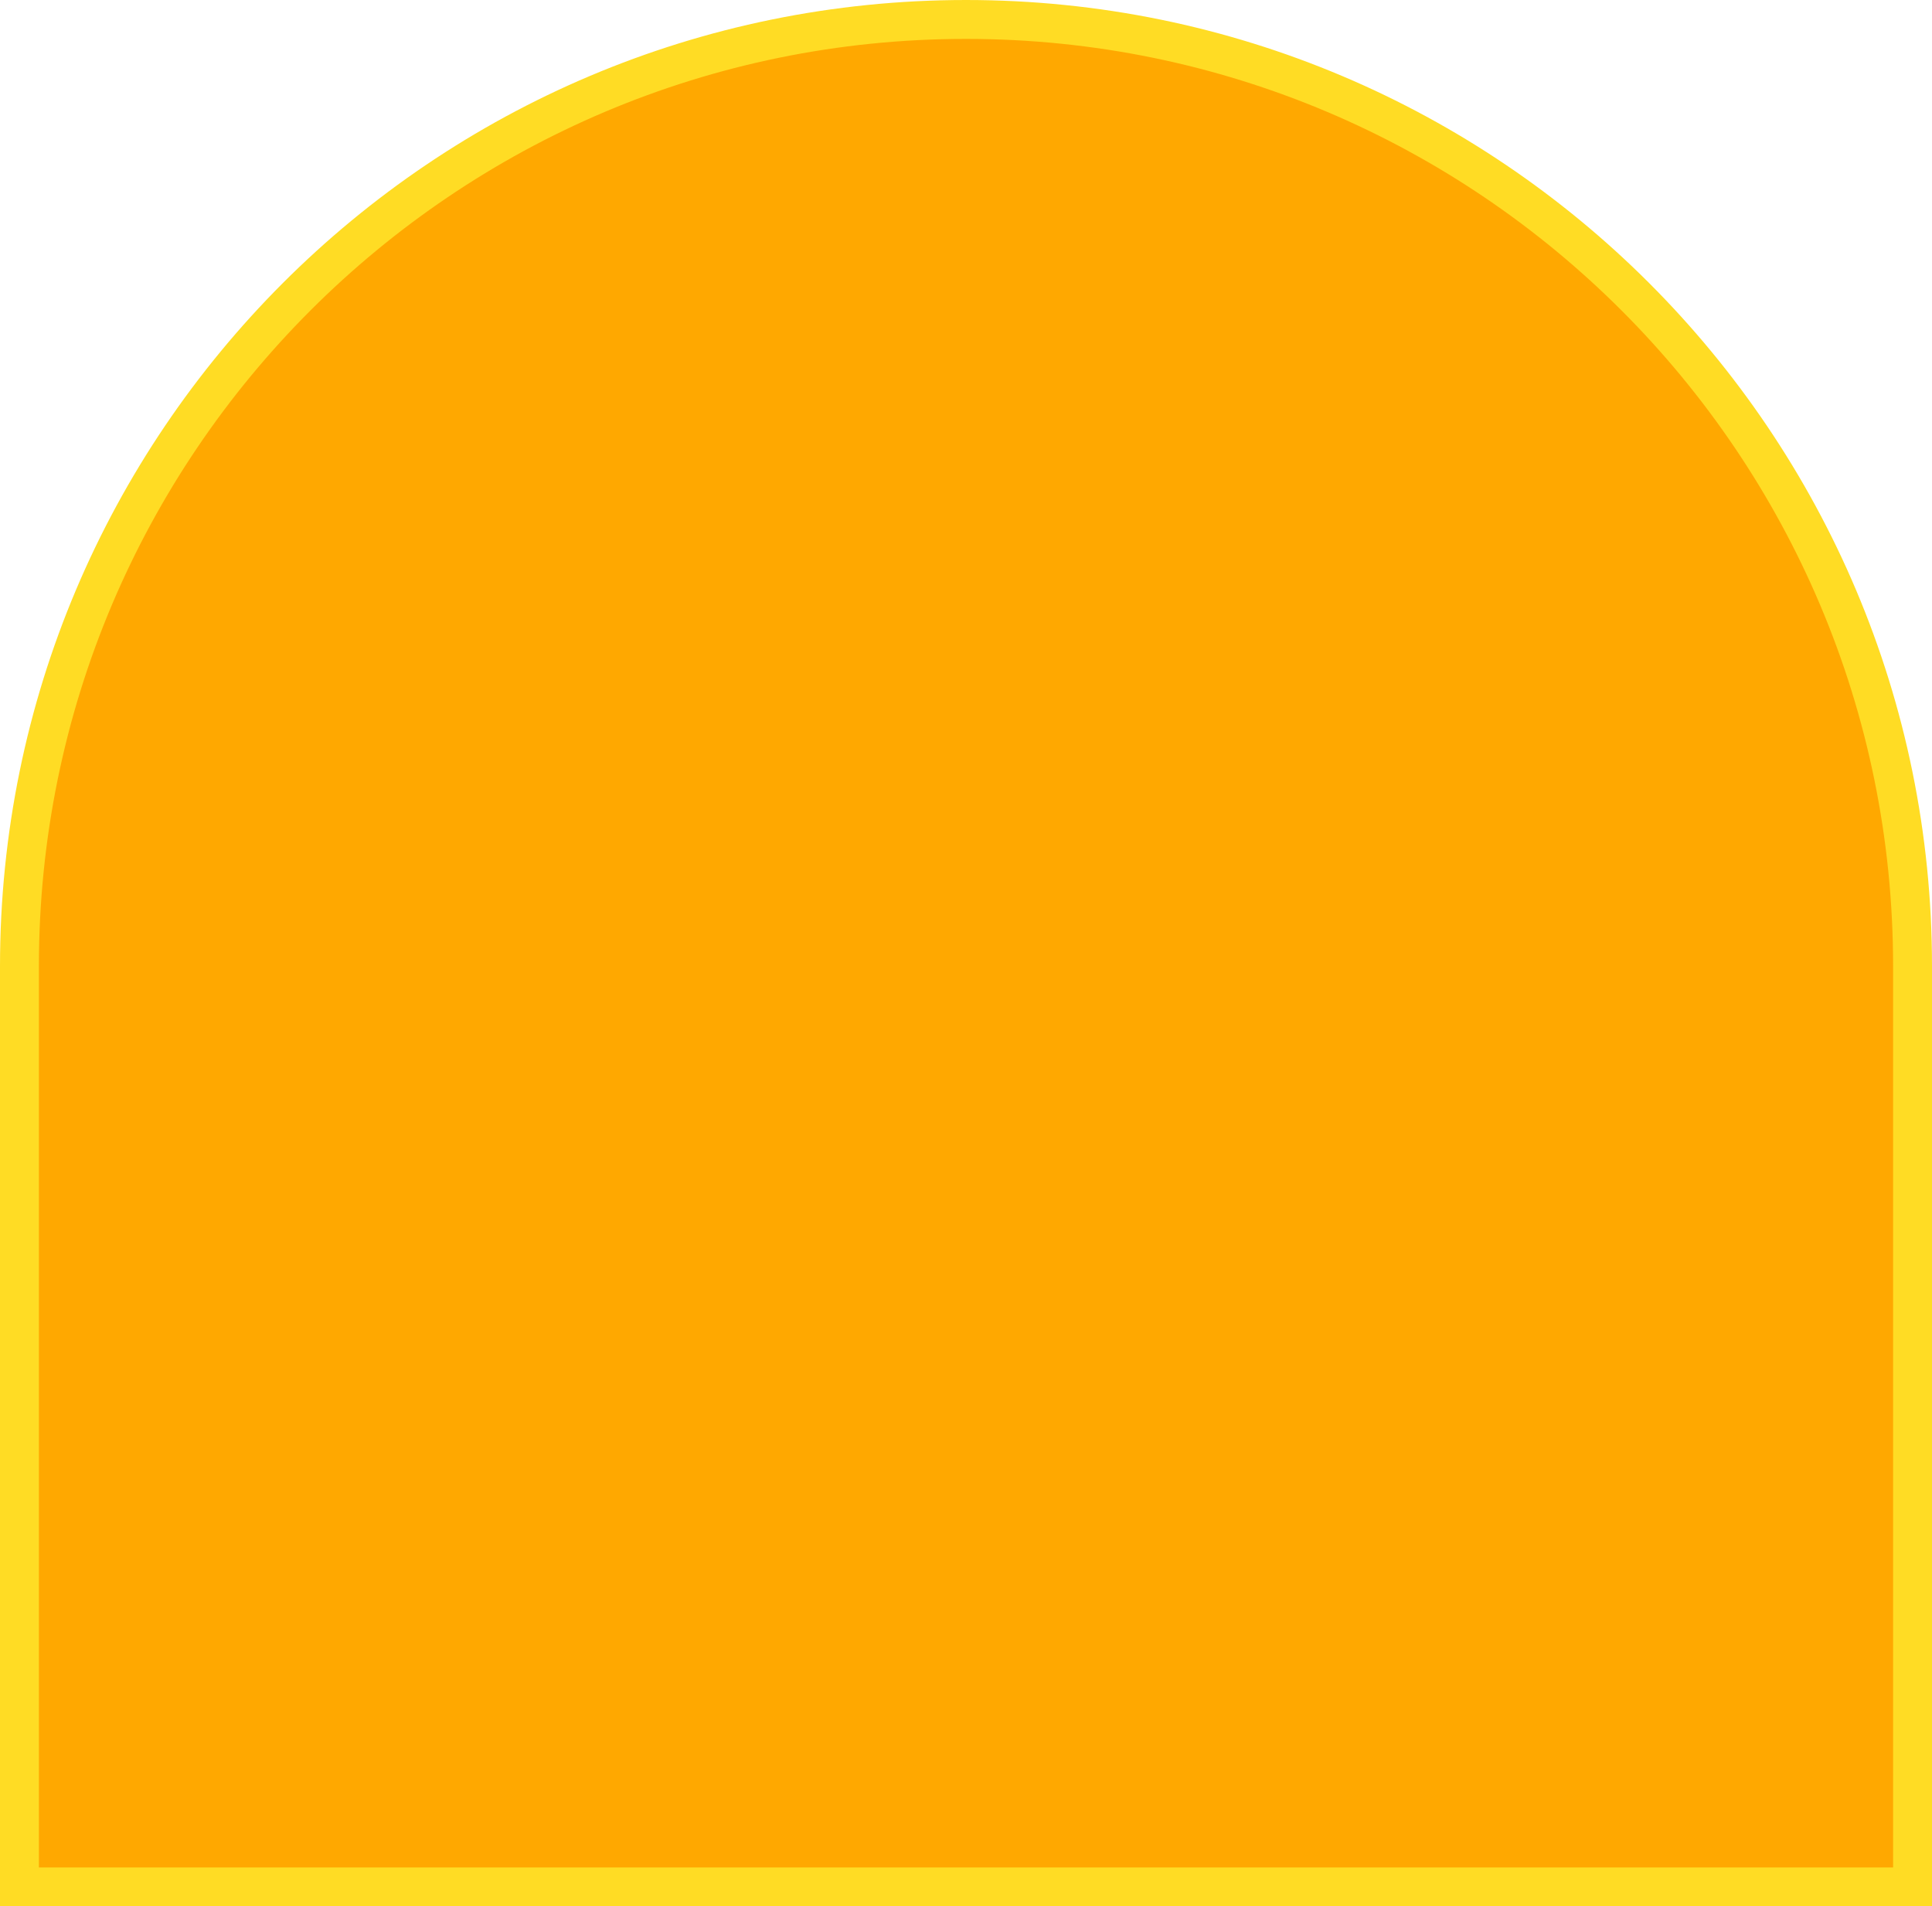 <svg width="149" height="147" viewBox="0 0 149 147" fill="none" xmlns="http://www.w3.org/2000/svg">
<path d="M147.5 74.5V145.5H1.5V74.5C1.5 34.183 34.183 1.5 74.5 1.5C114.817 1.5 147.5 34.183 147.5 74.5Z" fill="#FFA800" stroke="#FFDC24" stroke-width="3"/>
</svg>
